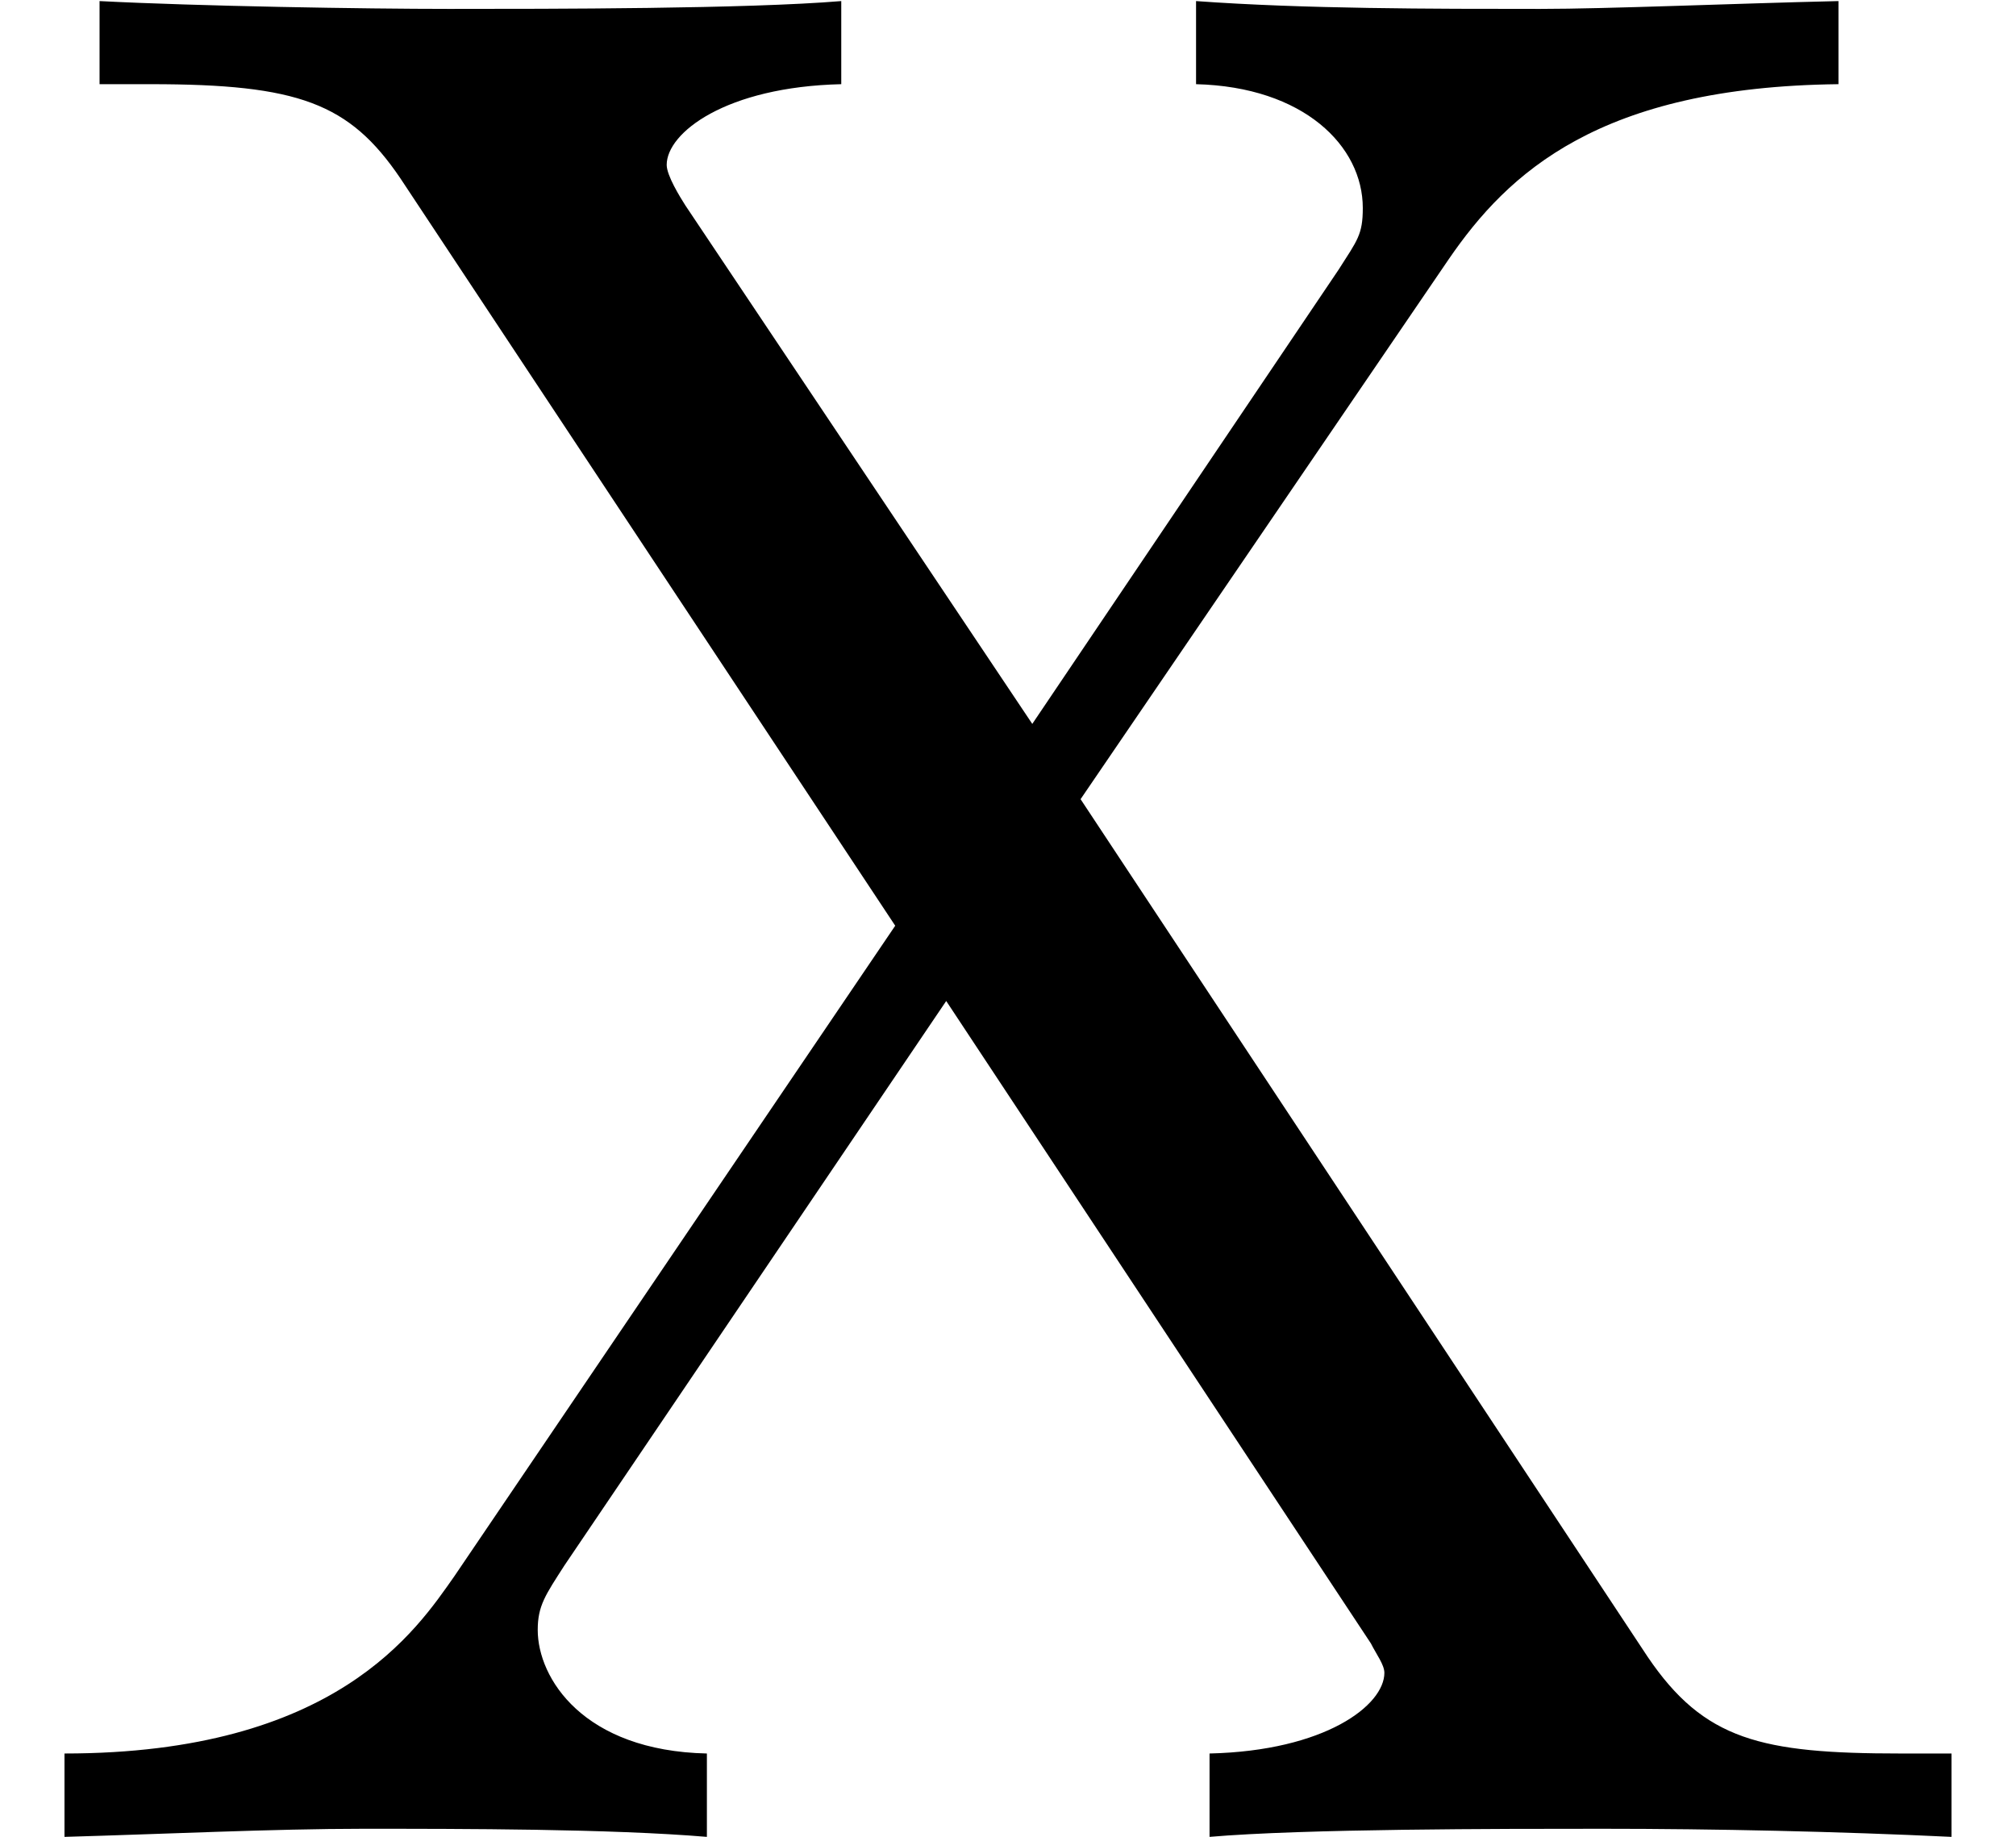 <?xml version='1.0' encoding='UTF-8'?>
<!-- This file was generated by dvisvgm 2.6.3 -->
<svg version='1.1' xmlns='http://www.w3.org/2000/svg' xmlns:xlink='http://www.w3.org/1999/xlink' width='7.472pt' height='6.808pt' viewBox='168.12 -6.808 7.472 6.808'>
<defs>
<path id='g0-88' d='M4.005 -3.846L5.37 -5.848C5.589 -6.167 5.928 -6.486 6.814 -6.496V-6.804C6.426 -6.795 5.958 -6.775 5.709 -6.775C5.31 -6.775 4.832 -6.775 4.433 -6.804V-6.496C4.832 -6.486 5.051 -6.267 5.051 -6.037C5.051 -5.938 5.031 -5.918 4.961 -5.808L3.826 -4.125L2.54 -6.047C2.521 -6.077 2.471 -6.157 2.471 -6.197C2.471 -6.316 2.69 -6.486 3.118 -6.496V-6.804C2.77 -6.775 2.042 -6.775 1.664 -6.775C1.355 -6.775 0.737 -6.785 0.369 -6.804V-6.496H0.558C1.106 -6.496 1.295 -6.426 1.484 -6.147L3.318 -3.377L1.684 -0.966C1.544 -0.767 1.245 -0.309 0.239 -0.309V0C0.598 -0.01 1.016 -0.03 1.345 -0.03C1.714 -0.03 2.262 -0.03 2.62 0V-0.309C2.162 -0.319 1.993 -0.588 1.993 -0.767C1.993 -0.857 2.022 -0.897 2.092 -1.006L3.507 -3.098L5.081 -0.717C5.101 -0.677 5.131 -0.638 5.131 -0.608C5.131 -0.488 4.912 -0.319 4.483 -0.309V0C4.832 -0.03 5.559 -0.03 5.938 -0.03C6.356 -0.03 6.814 -0.02 7.233 0V-0.309H7.044C6.526 -0.309 6.316 -0.359 6.107 -0.667L4.005 -3.846Z'/>
</defs>
<g id='page1'>
<use x='168.12' y='0' xlink:href='#g0-88'/>
</g>
</svg>
